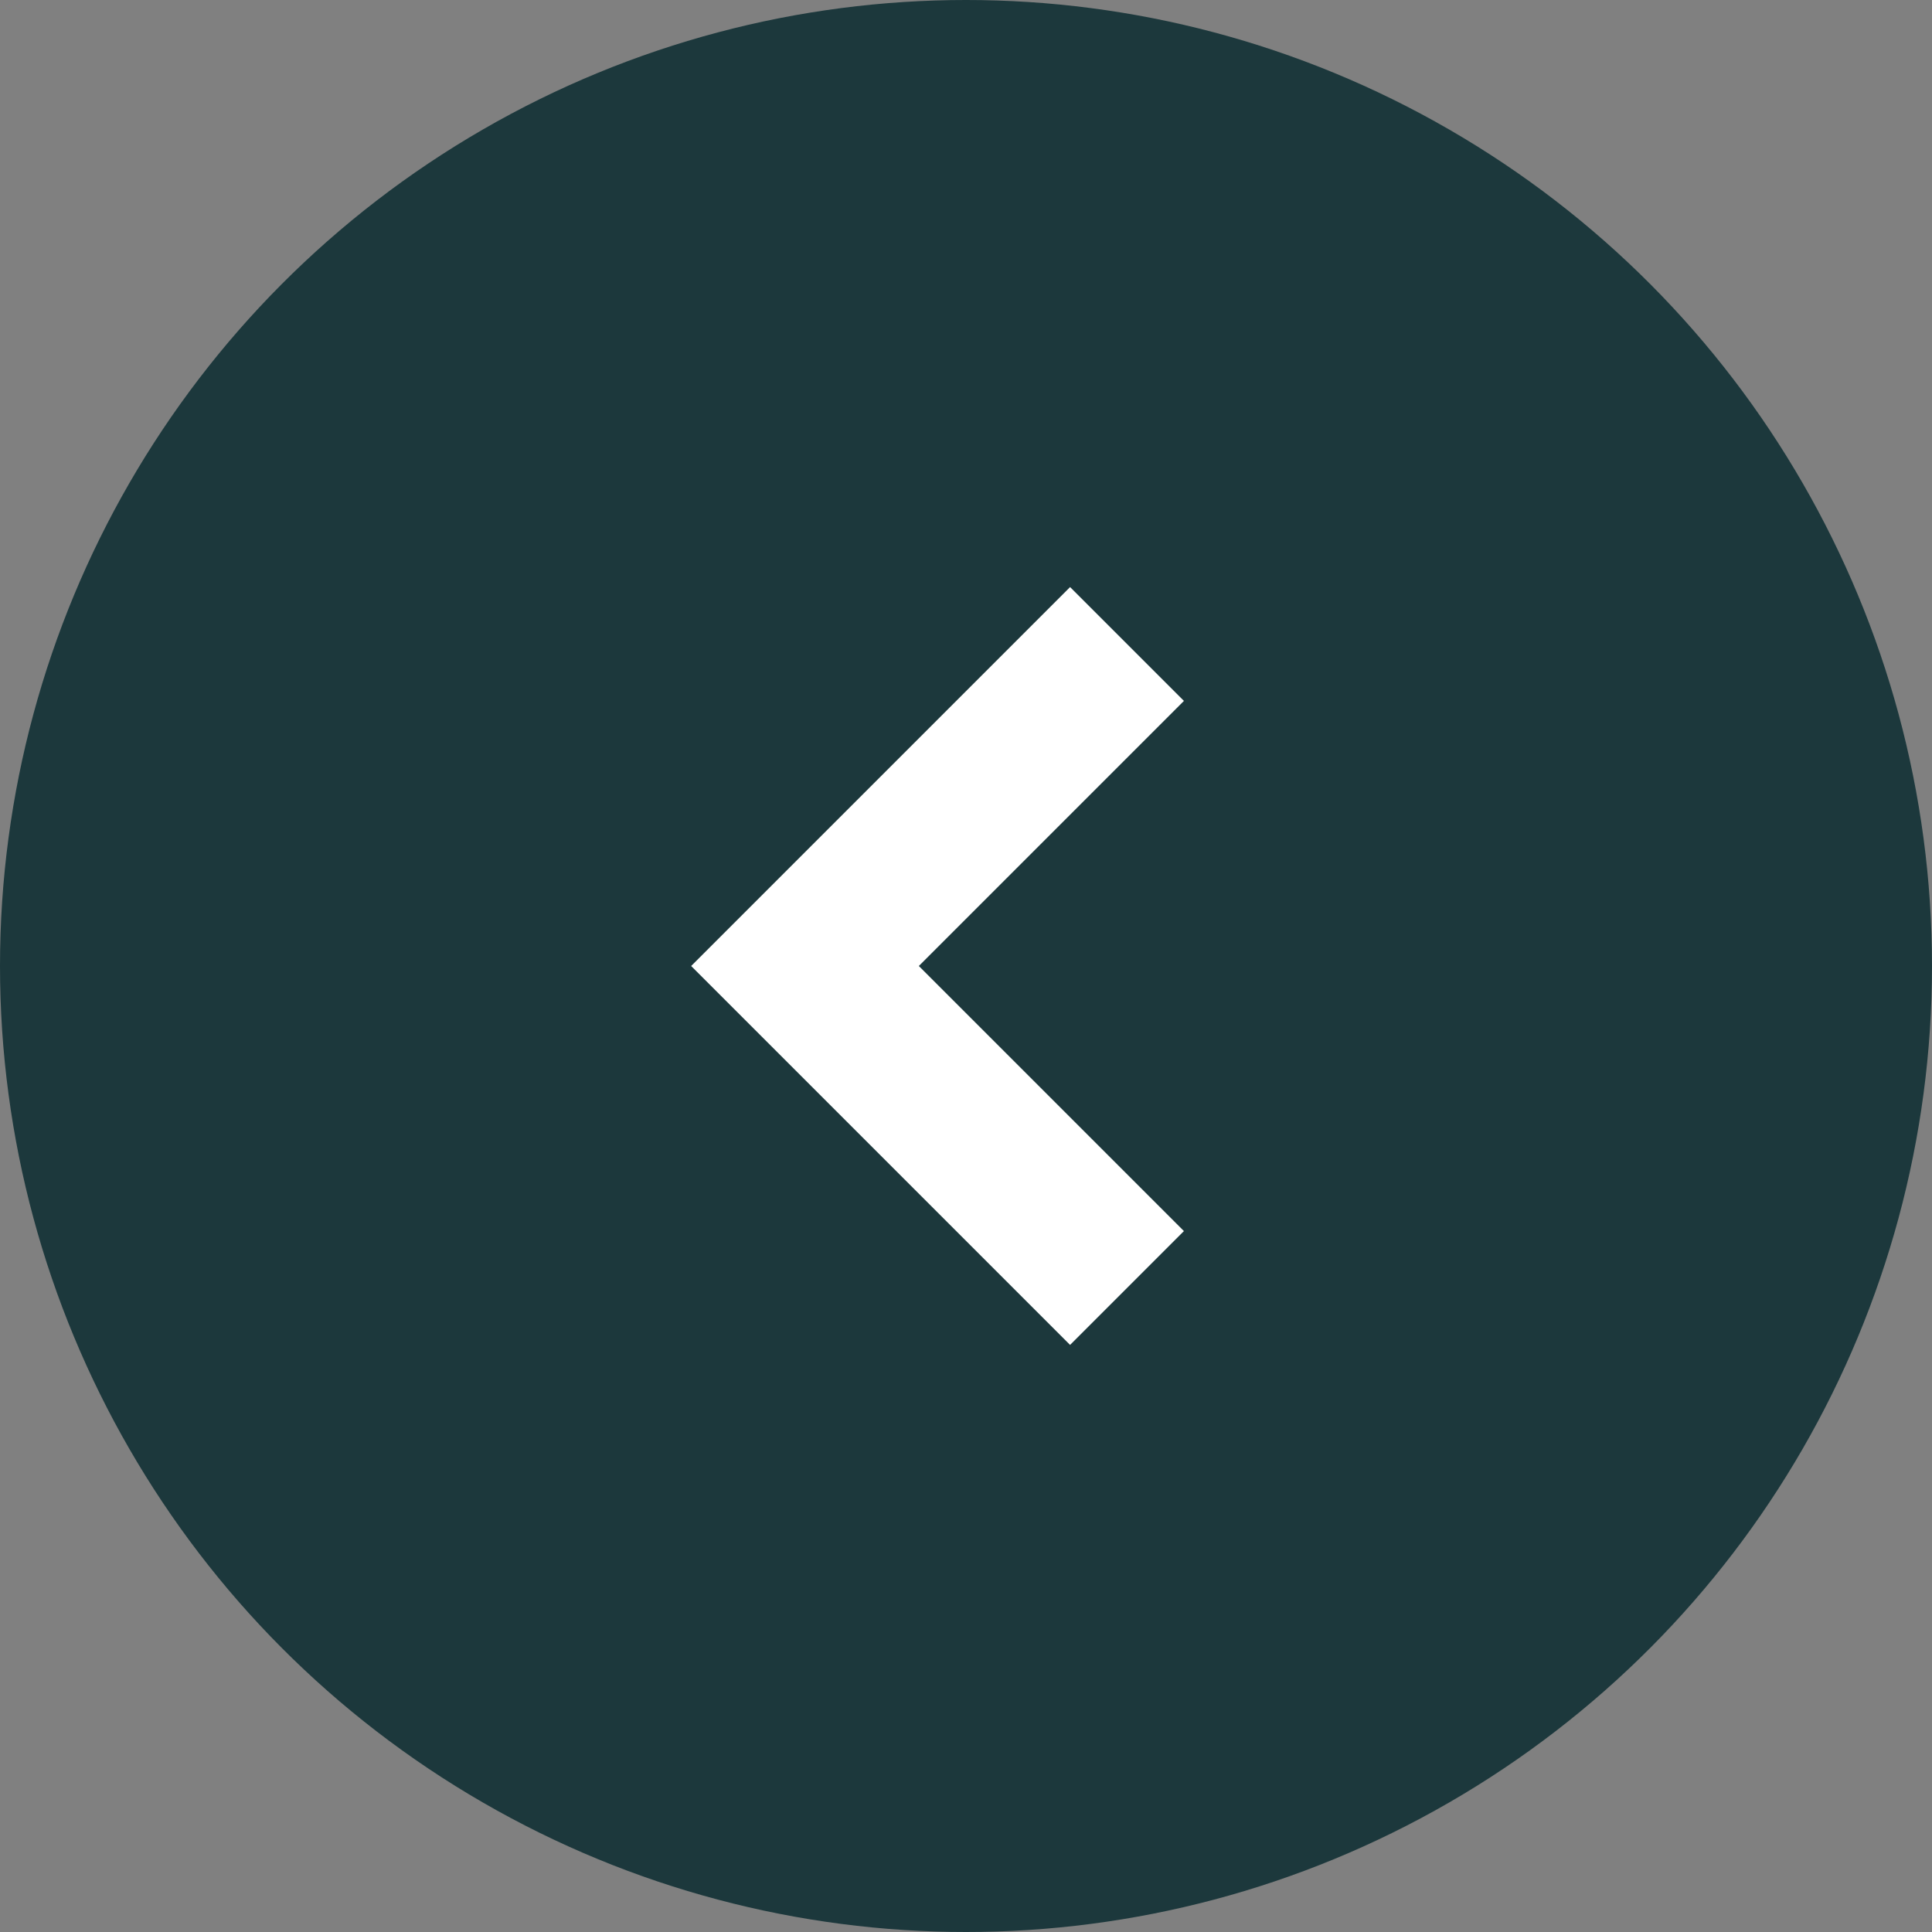 <svg width="24" height="24" fill="none" xmlns="http://www.w3.org/2000/svg"><rect width="100%" height="100%" fill="#808080" stroke="none"/><circle r="12" transform="matrix(-1 0 0 1 12 12)" fill="#1C383C"/><path d="m14 8-4 4 4 4" stroke="#fff" stroke-width="2"/></svg>